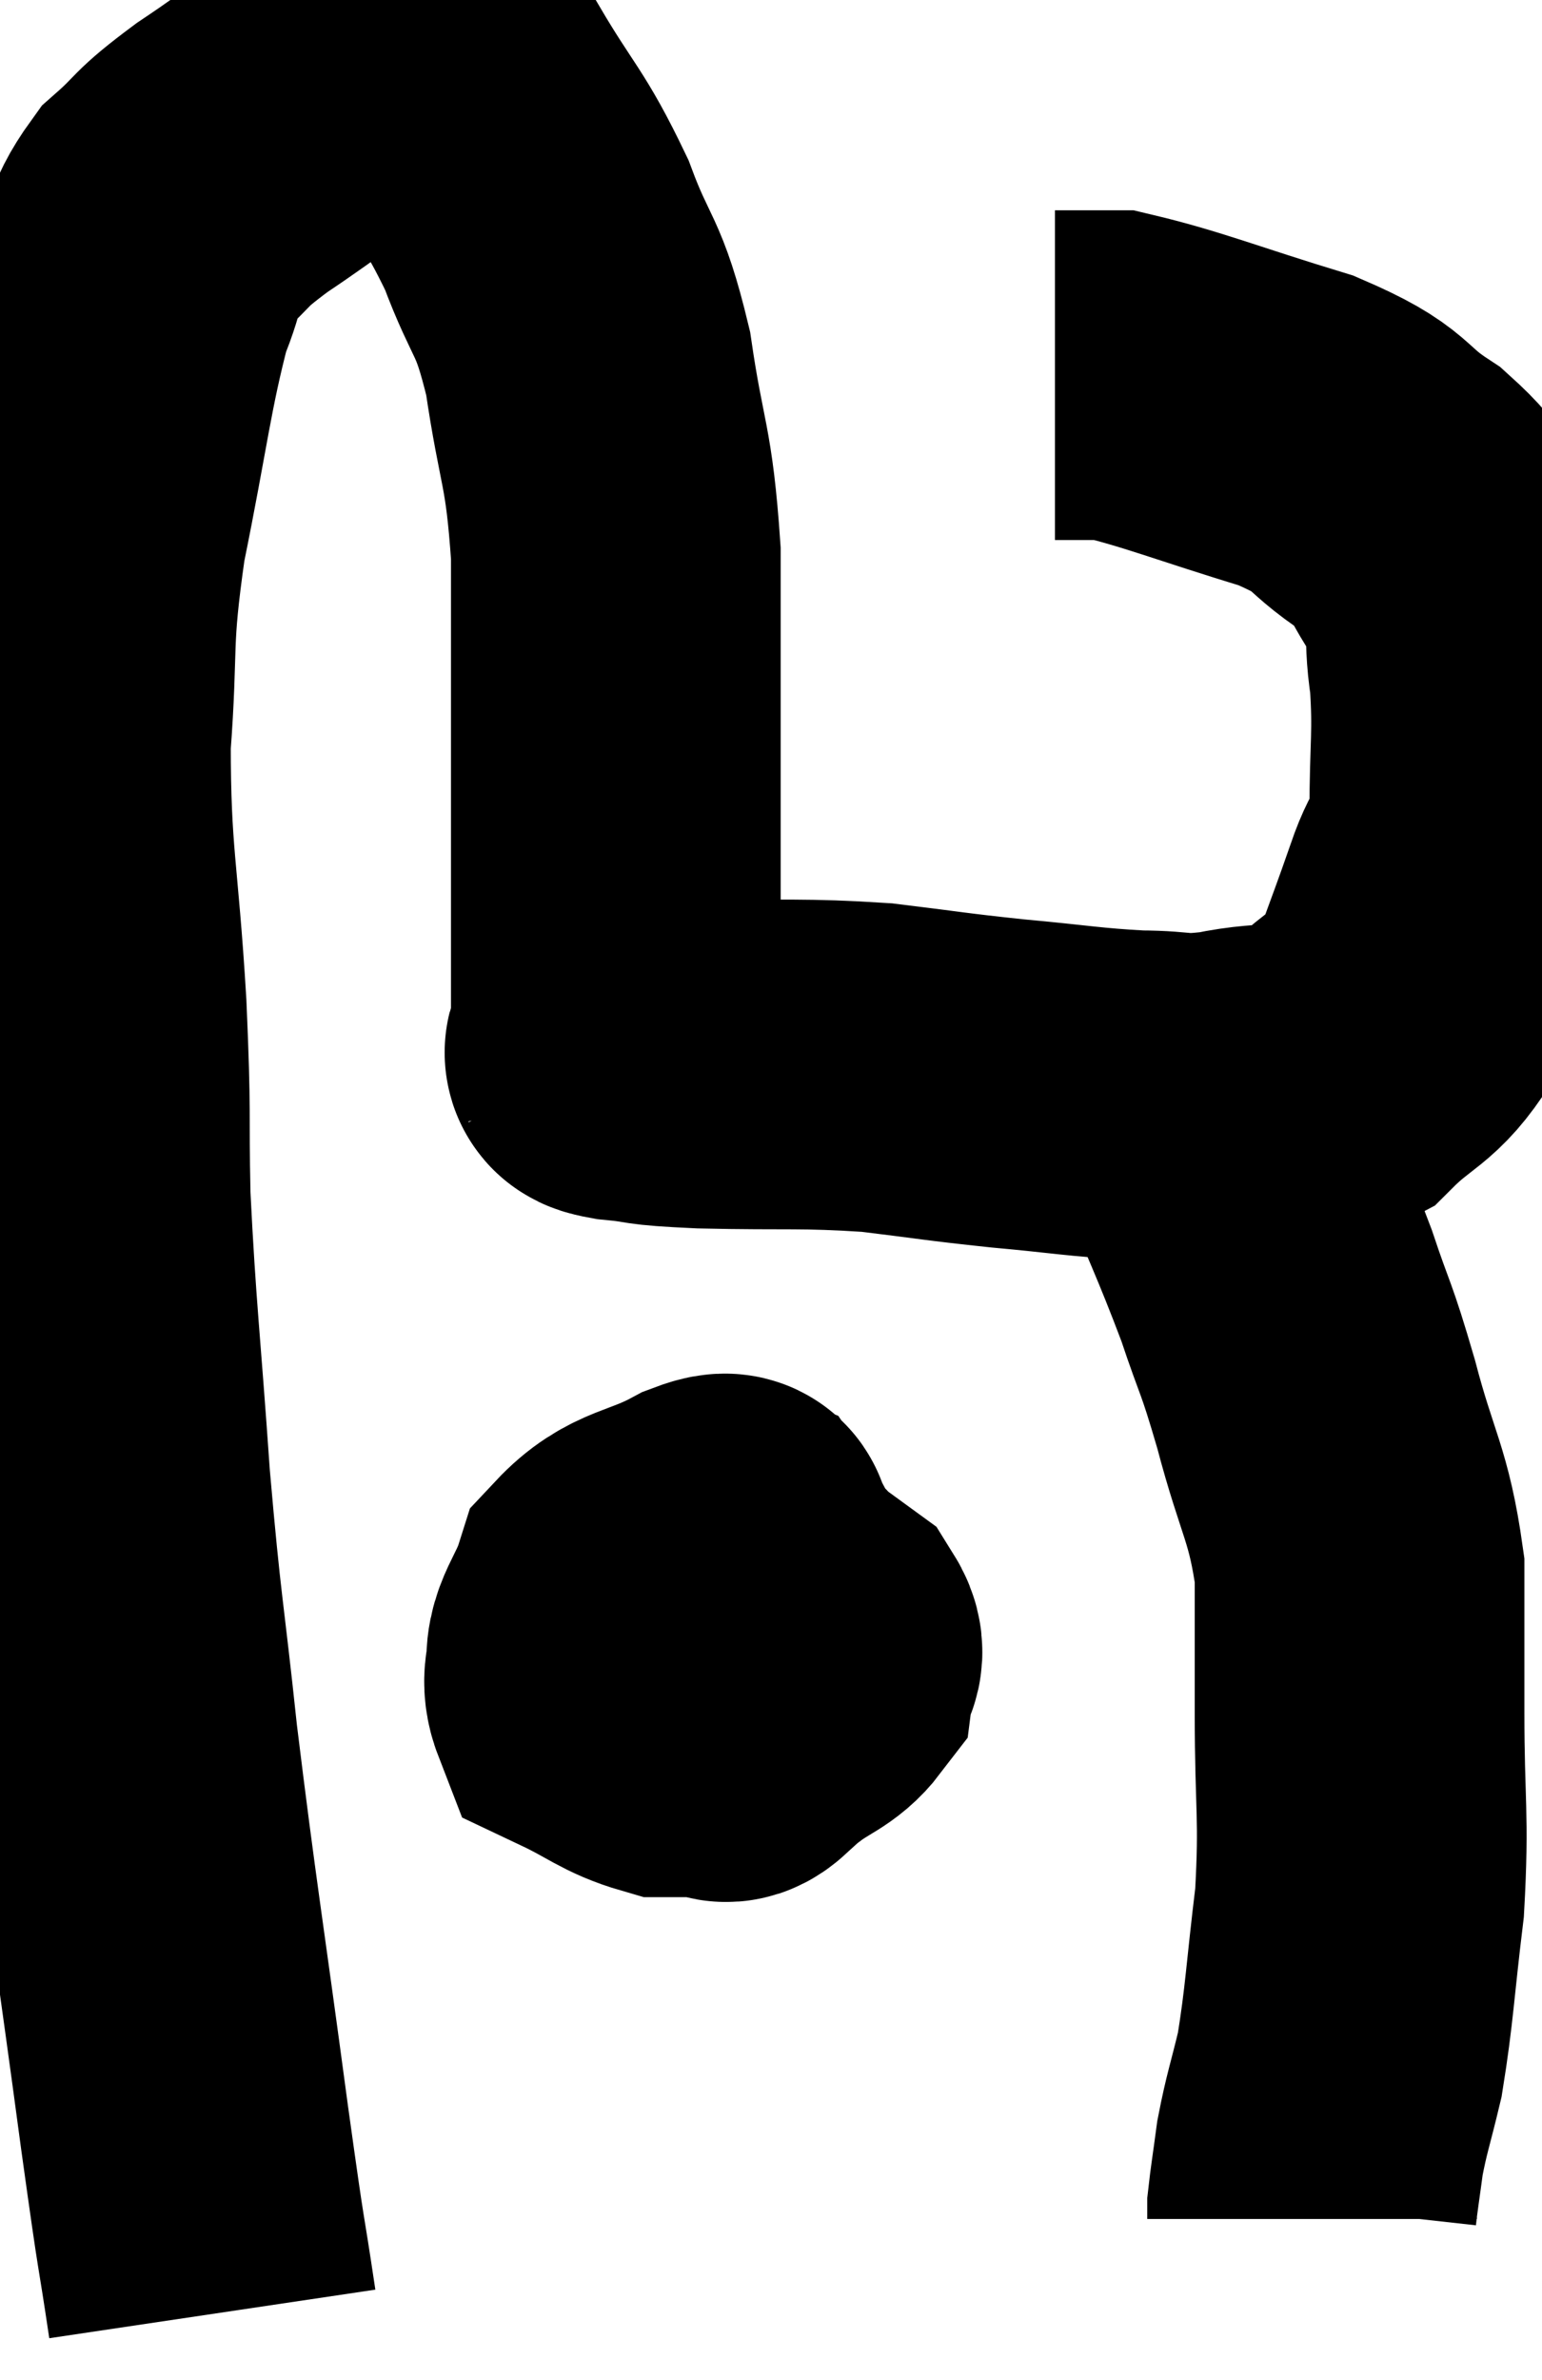 <svg xmlns="http://www.w3.org/2000/svg" viewBox="7.94 8.531 23.387 36.089" width="23.387" height="36.089"><path d="M 11.16 43.62 C 10.95 42.21, 11.04 42.96, 10.74 40.8 C 10.35 37.89, 10.26 37.425, 9.96 34.98 C 9.75 33, 9.72 33.09, 9.54 31.02 C 9.39 28.86, 9.33 28.5, 9.24 26.7 C 9.21 25.26, 9.255 25.545, 9.18 23.82 C 9.06 21.81, 8.94 21.6, 8.94 19.8 C 9.06 18.21, 8.94 18.3, 9.18 16.62 C 9.54 14.85, 9.585 14.28, 9.9 13.08 C 10.17 12.45, 10.05 12.36, 10.44 11.82 C 10.95 11.37, 10.755 11.445, 11.46 10.92 C 12.36 10.32, 12.615 10.065, 13.26 9.72 C 13.65 9.63, 13.635 9.495, 14.04 9.54 C 14.46 9.72, 14.37 9.3, 14.88 9.9 C 15.48 10.92, 15.585 10.905, 16.08 11.94 C 16.47 12.99, 16.56 12.795, 16.86 14.04 C 17.07 15.48, 17.175 15.39, 17.28 16.92 C 17.28 18.54, 17.28 18.525, 17.28 20.16 C 17.28 21.81, 17.28 22.395, 17.28 23.46 C 17.28 23.94, 17.28 24.18, 17.28 24.42 C 17.28 24.42, 17.28 24.42, 17.28 24.42 C 17.28 24.42, 17.28 24.42, 17.28 24.42 C 17.28 24.42, 17.265 24.39, 17.28 24.42 C 17.31 24.48, 17.01 24.48, 17.34 24.54 C 17.97 24.6, 17.625 24.615, 18.6 24.66 C 19.92 24.69, 20.085 24.645, 21.24 24.72 C 22.23 24.84, 22.23 24.855, 23.22 24.96 C 24.21 25.05, 24.375 25.095, 25.2 25.14 C 25.86 25.14, 25.77 25.23, 26.52 25.14 C 27.36 24.96, 27.495 25.155, 28.2 24.78 C 28.77 24.21, 28.92 24.3, 29.34 23.64 C 29.61 22.89, 29.64 22.83, 29.88 22.14 C 30.09 21.51, 30.195 21.72, 30.3 20.88 C 30.3 19.83, 30.36 19.68, 30.3 18.78 C 30.18 18.03, 30.345 17.955, 30.06 17.28 C 29.61 16.68, 29.775 16.635, 29.16 16.08 C 28.38 15.57, 28.68 15.525, 27.6 15.06 C 26.22 14.64, 25.725 14.43, 24.84 14.22 C 24.45 14.22, 24.285 14.22, 24.06 14.22 C 24 14.22, 23.97 14.22, 23.94 14.22 C 23.94 14.22, 23.94 14.22, 23.94 14.22 L 23.94 14.22" fill="none" stroke="black" stroke-width="5"></path><path d="M 26.22 25.38 C 26.76 26.7, 26.88 26.91, 27.3 28.02 C 27.6 28.92, 27.585 28.74, 27.9 29.82 C 28.23 31.08, 28.395 31.17, 28.56 32.34 C 28.56 33.42, 28.56 33.24, 28.56 34.5 C 28.56 35.94, 28.635 36.045, 28.56 37.38 C 28.41 38.61, 28.41 38.91, 28.26 39.84 C 28.11 40.47, 28.065 40.56, 27.96 41.1 C 27.9 41.55, 27.87 41.73, 27.84 42 C 27.84 42.09, 27.84 42.135, 27.84 42.18 L 27.84 42.18" fill="none" stroke="black" stroke-width="5"></path><path d="M 19.14 31.92 C 18.24 32.43, 17.895 32.355, 17.34 32.94 C 17.13 33.6, 16.74 33.795, 16.92 34.26 C 17.49 34.53, 17.595 34.665, 18.06 34.8 C 18.42 34.8, 18.525 34.8, 18.78 34.8 C 18.93 34.8, 18.9 34.965, 19.08 34.8 C 19.29 34.47, 19.395 34.575, 19.5 34.14 C 19.5 33.6, 19.62 33.585, 19.5 33.06 C 19.26 32.55, 19.215 32.325, 19.02 32.04 C 18.87 31.98, 19.155 31.755, 18.72 31.92 C 18 32.31, 17.73 32.22, 17.28 32.7 C 17.1 33.27, 16.845 33.45, 16.92 33.84 C 17.25 34.05, 16.935 34.11, 17.58 34.26 C 18.54 34.35, 18.84 34.53, 19.5 34.44 C 19.86 34.17, 20.025 34.155, 20.22 33.9 C 20.25 33.66, 20.43 33.66, 20.28 33.42 C 19.95 33.18, 19.83 33.09, 19.62 32.94 C 19.53 32.88, 19.68 32.835, 19.44 32.82 C 19.05 32.85, 18.93 32.79, 18.66 32.88 C 18.51 33.03, 18.405 32.985, 18.36 33.18 C 18.42 33.42, 18.36 33.465, 18.48 33.66 C 18.66 33.81, 18.72 33.885, 18.84 33.96 L 18.96 33.96" fill="none" stroke="black" stroke-width="5"></path></svg>